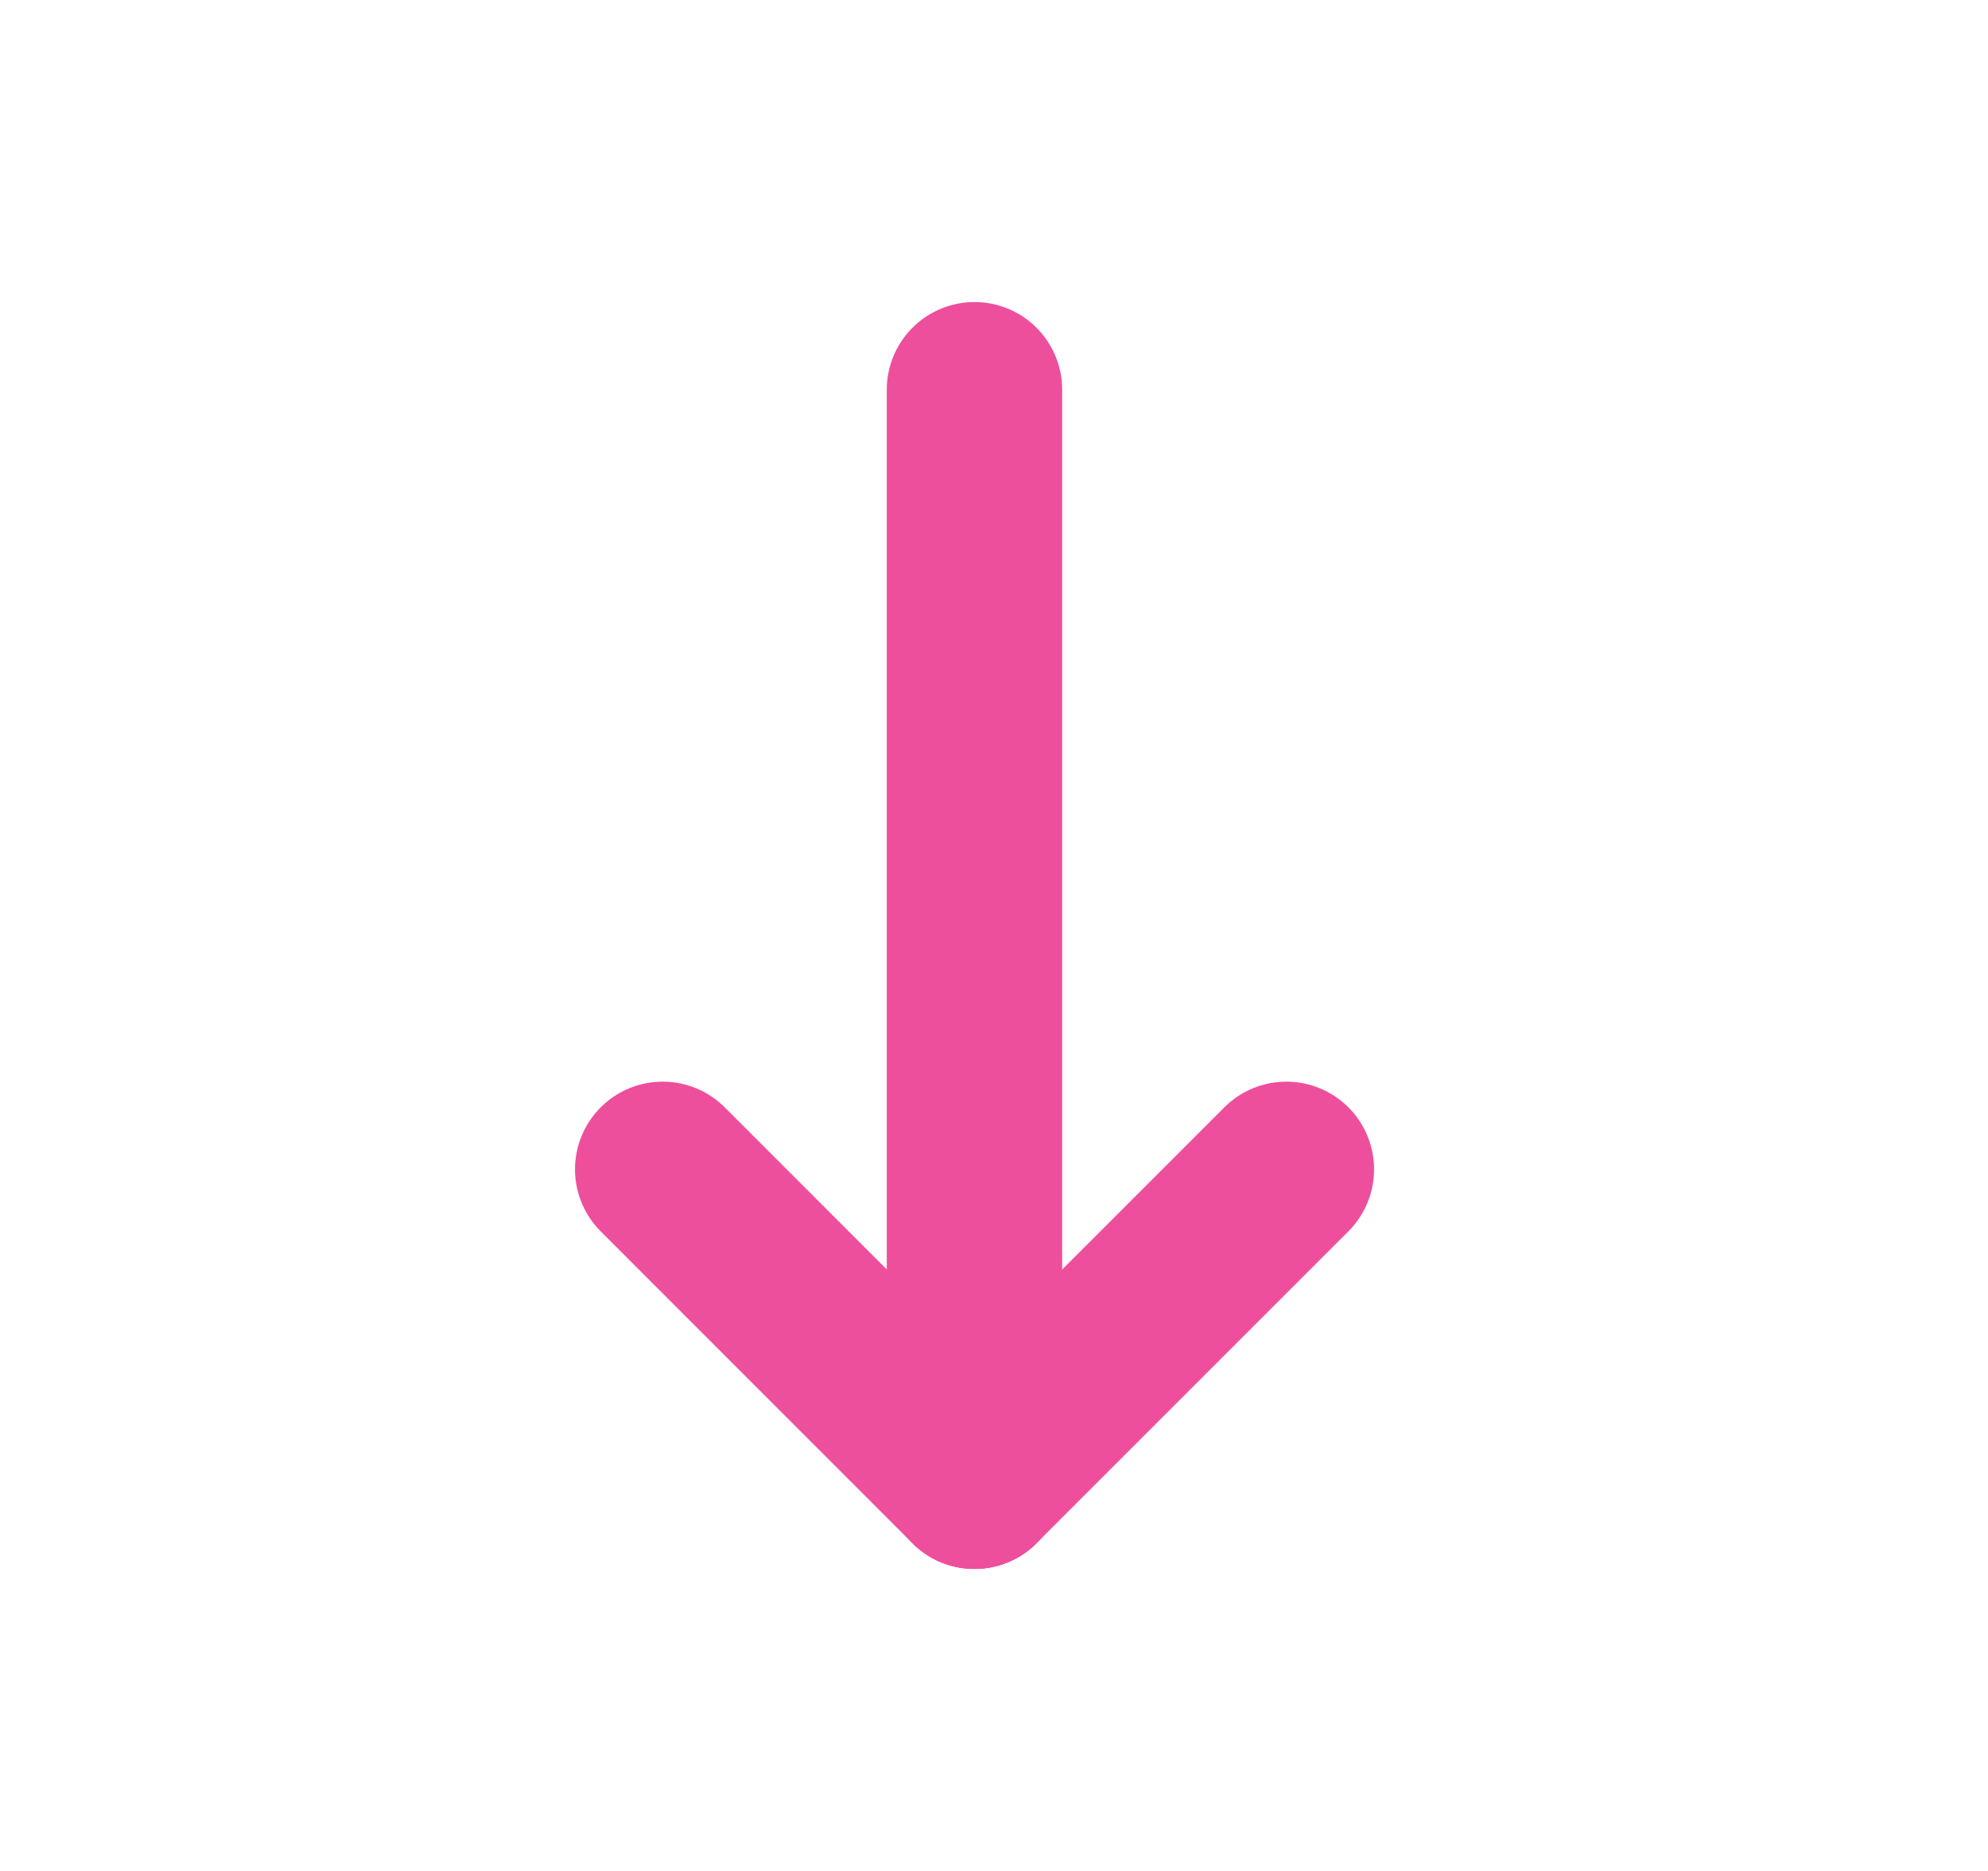 <svg width="17" height="16" viewBox="0 0 17 16" fill="none" xmlns="http://www.w3.org/2000/svg">
<path d="M8.333 3.333V12.667" stroke="#ED4F9D" stroke-width="1.5" stroke-linecap="round" stroke-linejoin="round"/>
<path d="M11 10L8.333 12.667" stroke="#ED4F9D" stroke-width="1.5" stroke-linecap="round" stroke-linejoin="round"/>
<path d="M5.667 10L8.333 12.667" stroke="#ED4F9D" stroke-width="1.5" stroke-linecap="round" stroke-linejoin="round"/>
</svg>
